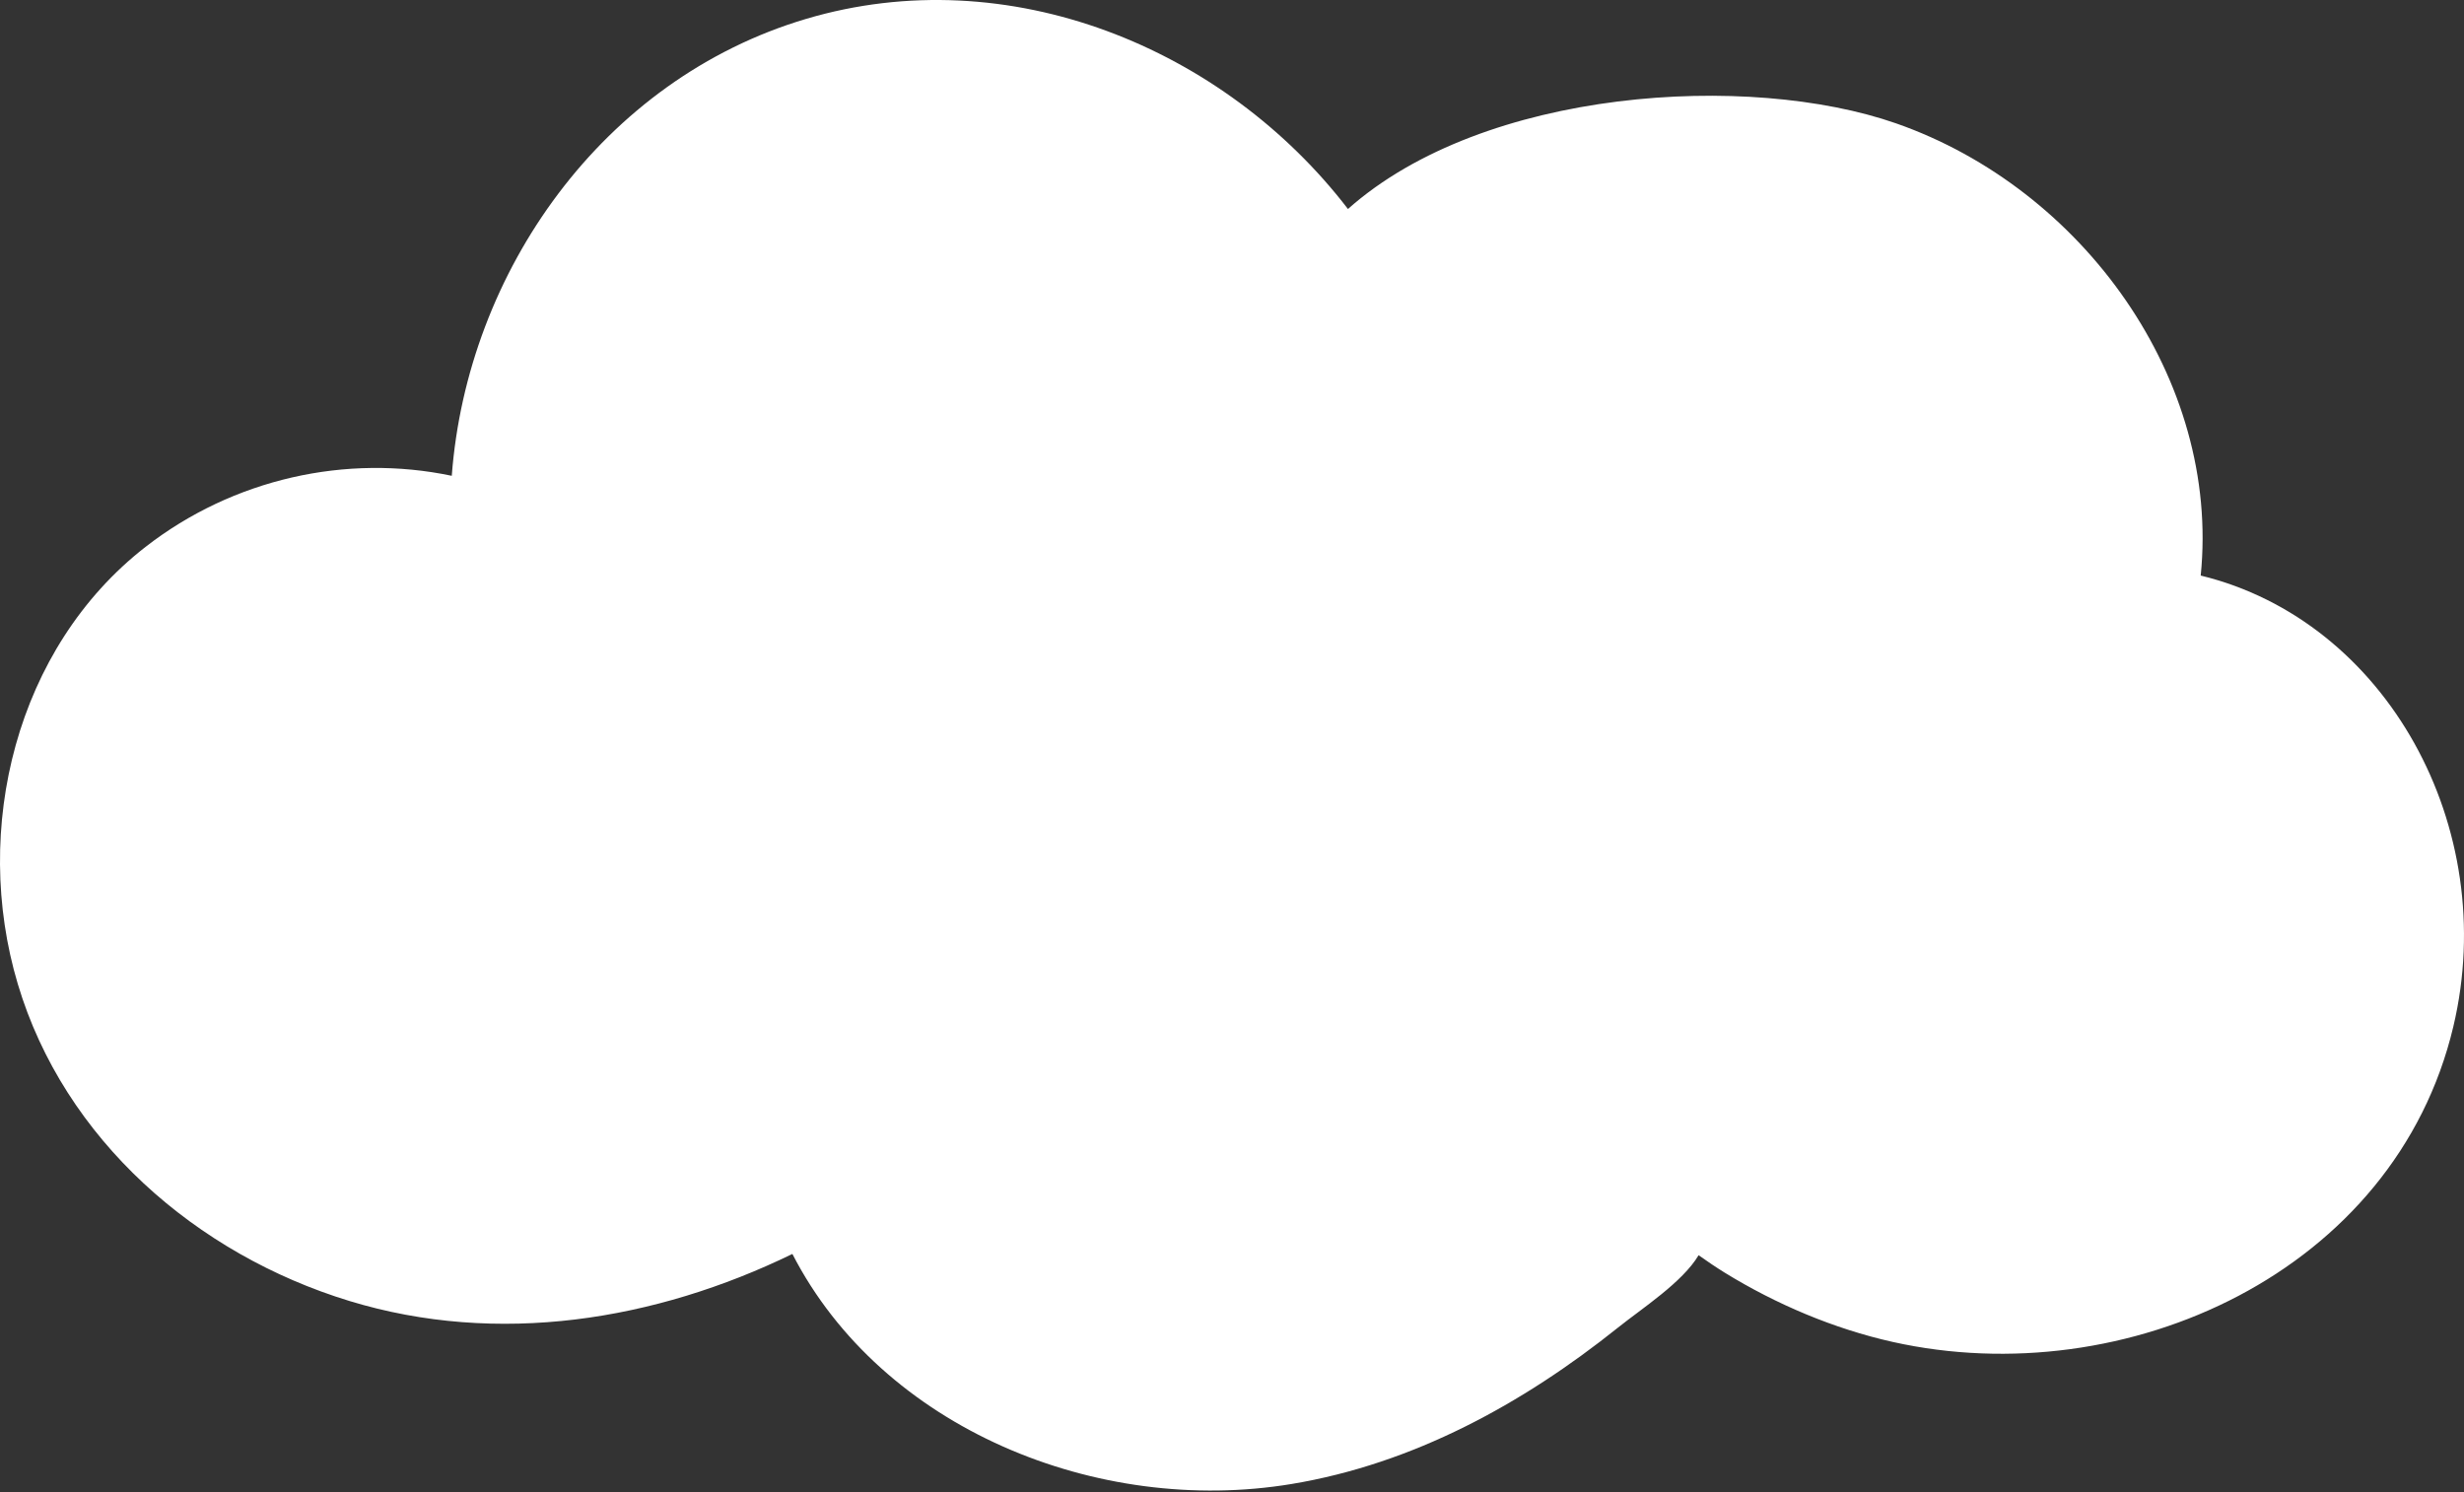 <svg width="279" height="169" viewBox="0 0 279 169" fill="none" xmlns="http://www.w3.org/2000/svg">
<rect x="0" y="0" width="279" height="169" fill="#333333" stroke="none"/>
<path d="M249.188 65.18C251.43 43.027 235.882 21.369 214.683 13.967C198.038 8.155 168.052 9.948 152.631 23.668C138.628 5.415 114.23 -4.679 91.27 2.14C68.254 8.974 52.892 30.784 51.154 53.882C39.208 51.375 26.407 54.209 16.469 61.941C1.795 73.357 -3.218 93.9 2.013 111.427C7.279 129.071 22.256 142.053 39.574 147.334C56.389 152.462 74.205 149.557 89.723 142.005C99.872 161.748 124.256 171.701 146.244 168.056C160.016 165.773 172.412 158.984 183.211 150.341C185.968 148.134 190.502 145.221 192.335 142.147C193.299 142.832 194.278 143.497 195.286 144.121C201.085 147.693 207.664 150.483 214.31 151.967C240.677 157.856 271.207 144.072 277.797 116.234C283.126 93.728 270.244 70.299 249.188 65.18Z" fill="white"/>
</svg>
